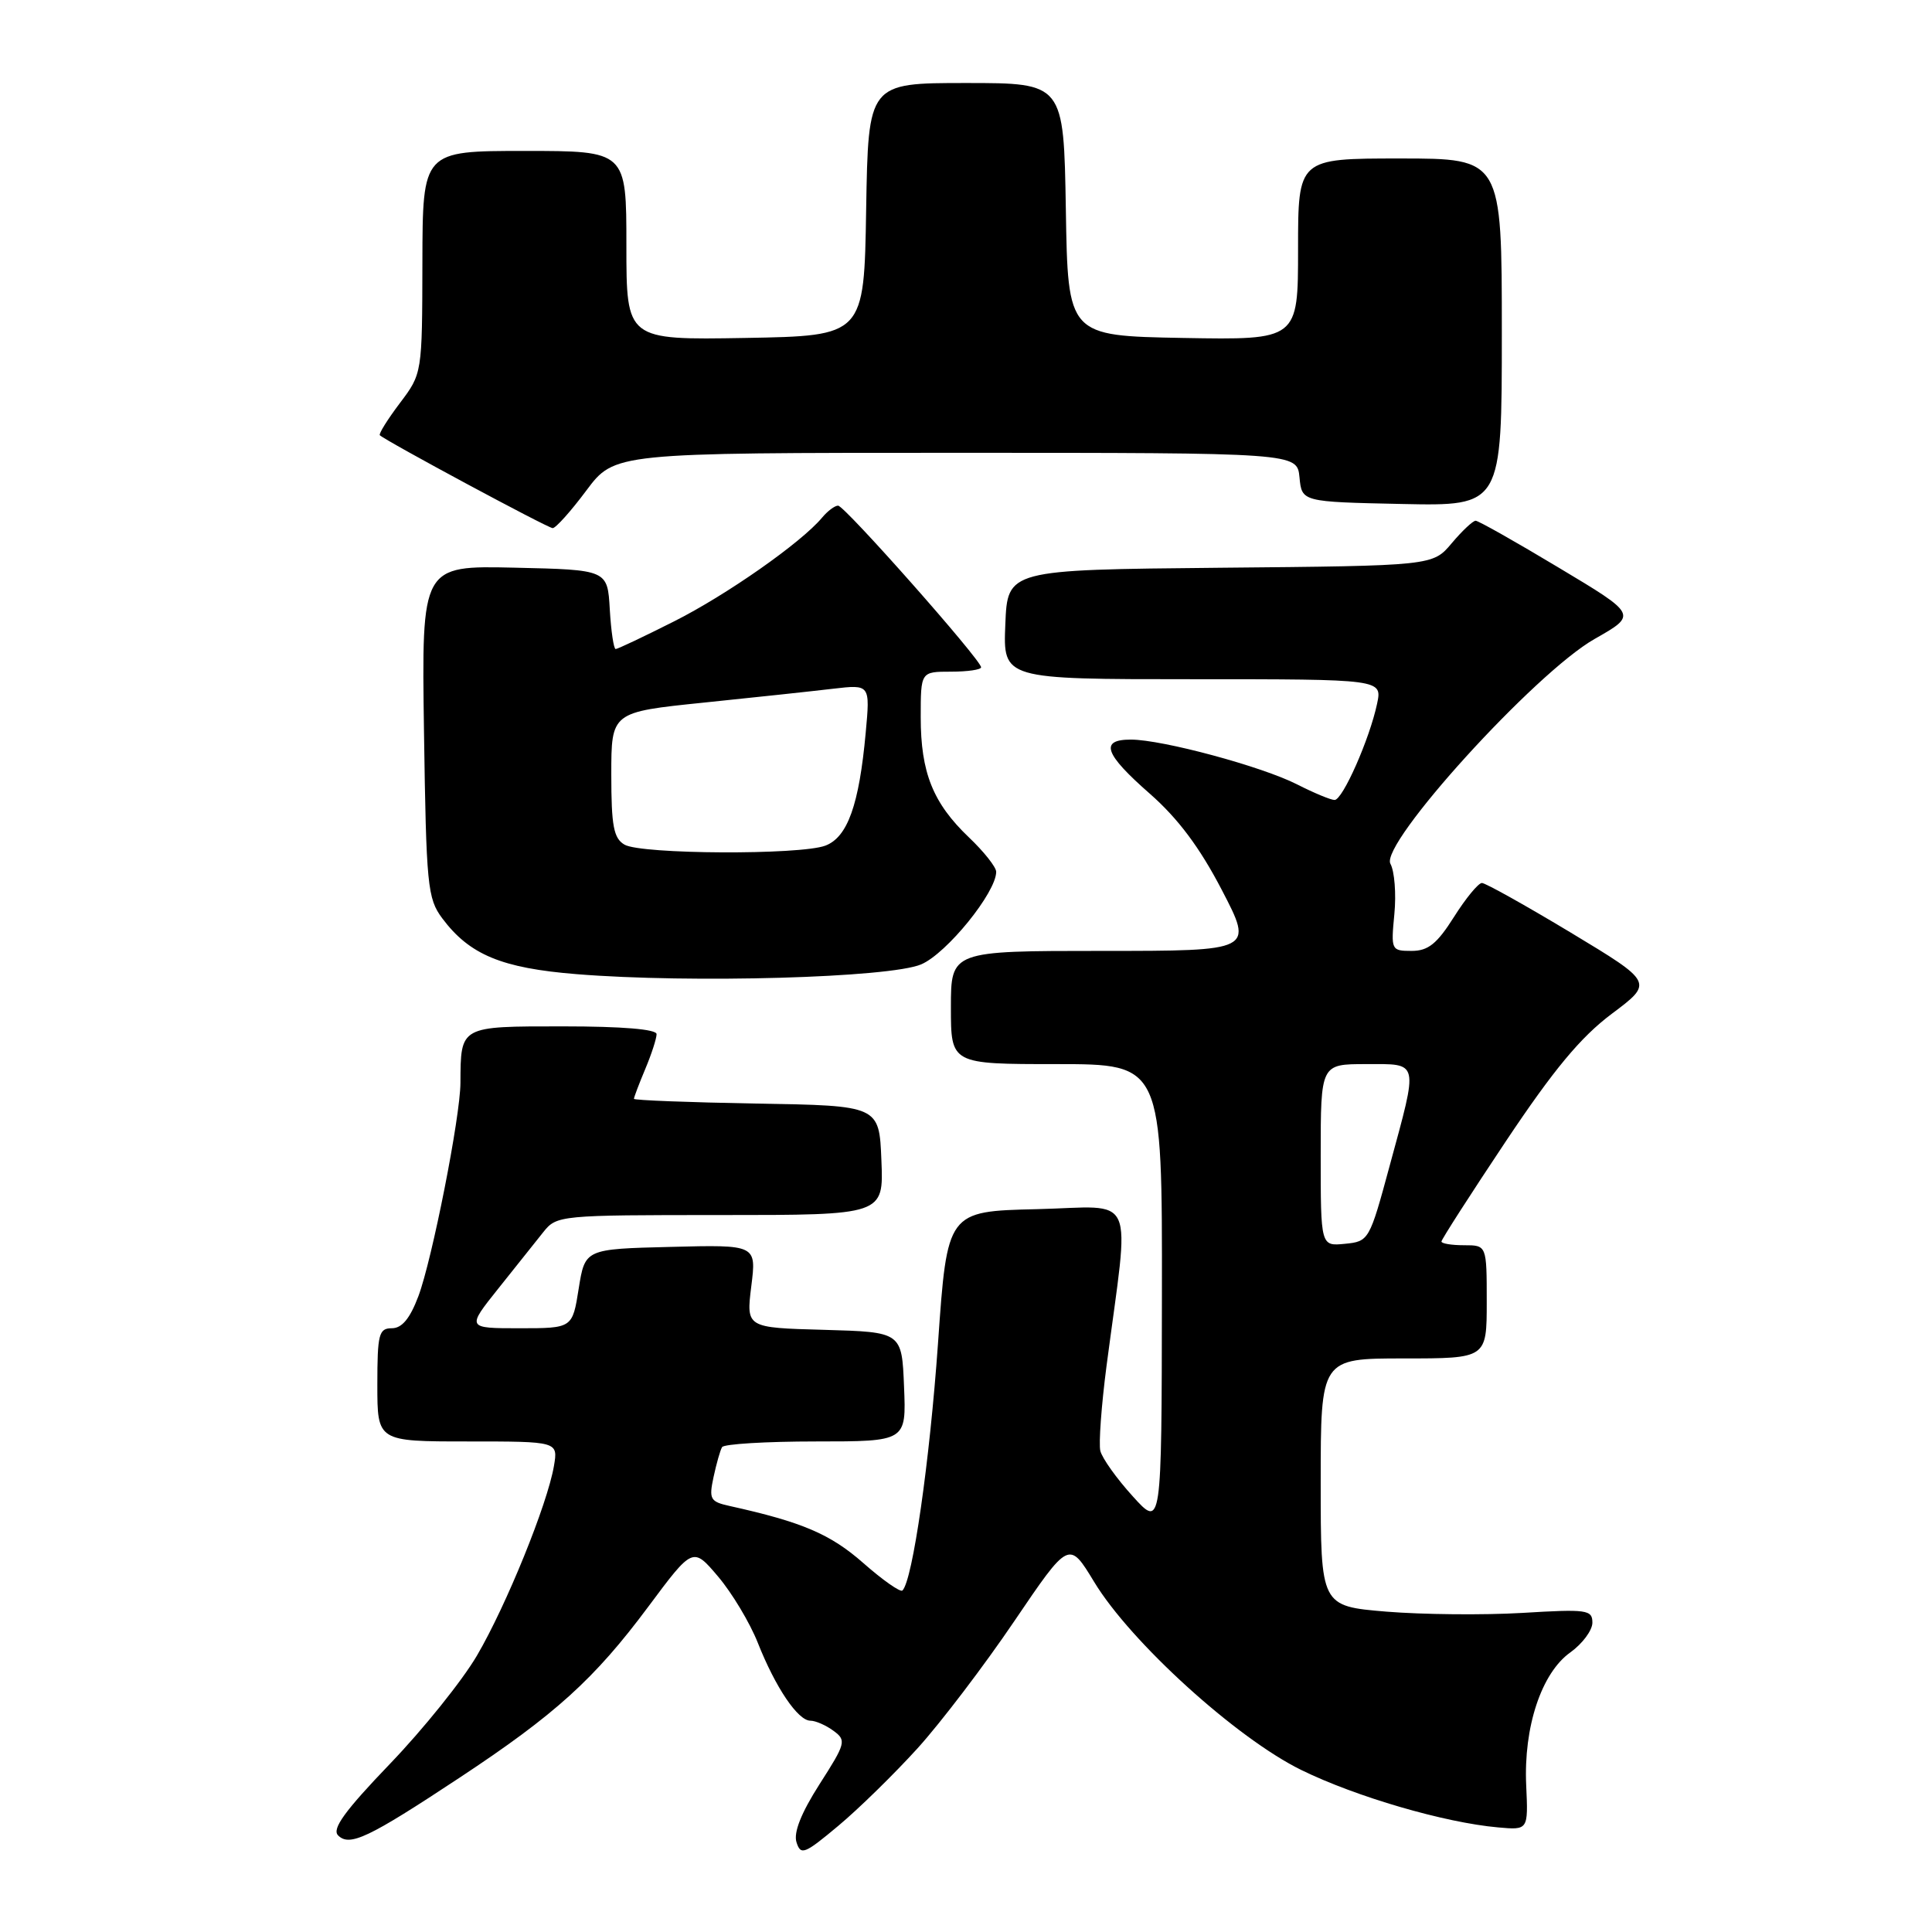 <?xml version="1.0" encoding="UTF-8" standalone="no"?>
<!DOCTYPE svg PUBLIC "-//W3C//DTD SVG 1.1//EN" "http://www.w3.org/Graphics/SVG/1.1/DTD/svg11.dtd" >
<svg xmlns="http://www.w3.org/2000/svg" xmlns:xlink="http://www.w3.org/1999/xlink" version="1.1" viewBox="0 0 256 256">
 <g >
 <path fill="currentColor"
d=" M 121.58 231.66 C 124.65 228.27 130.42 220.69 134.40 214.81 C 141.65 204.12 141.65 204.12 144.98 209.61 C 149.81 217.59 163.84 230.33 172.44 234.54 C 179.69 238.09 191.41 241.51 198.50 242.14 C 202.50 242.50 202.50 242.50 202.23 236.58 C 201.87 228.84 204.25 221.67 208.08 218.95 C 209.68 217.80 211.00 216.03 211.00 215.01 C 211.00 213.30 210.28 213.20 201.70 213.72 C 196.59 214.02 188.49 213.94 183.70 213.55 C 175.00 212.82 175.00 212.82 175.00 196.41 C 175.00 180.00 175.00 180.00 186.00 180.00 C 197.00 180.00 197.00 180.00 197.00 172.50 C 197.00 165.00 197.00 165.00 194.00 165.00 C 192.35 165.00 191.00 164.78 191.00 164.51 C 191.00 164.24 194.83 158.28 199.51 151.26 C 205.88 141.72 209.42 137.45 213.56 134.34 C 219.10 130.19 219.10 130.19 208.16 123.59 C 202.14 119.97 196.83 117.00 196.36 117.00 C 195.89 117.00 194.22 119.03 192.66 121.50 C 190.41 125.06 189.24 126.00 187.05 126.00 C 184.35 126.00 184.30 125.90 184.76 121.12 C 185.02 118.43 184.78 115.44 184.24 114.46 C 182.78 111.85 203.43 89.11 211.32 84.65 C 216.95 81.45 216.95 81.45 206.56 75.23 C 200.85 71.80 195.89 69.00 195.53 69.00 C 195.17 69.00 193.74 70.34 192.36 71.98 C 189.85 74.97 189.85 74.97 161.67 75.23 C 133.50 75.50 133.50 75.50 133.21 82.75 C 132.91 90.00 132.91 90.00 158.04 90.00 C 183.16 90.00 183.16 90.00 182.47 93.25 C 181.48 97.93 177.91 106.00 176.84 106.00 C 176.33 106.00 174.10 105.07 171.88 103.94 C 167.21 101.56 154.01 98.00 149.84 98.00 C 145.67 98.00 146.34 99.90 152.37 105.18 C 156.10 108.46 158.97 112.29 161.90 117.93 C 166.10 126.00 166.10 126.00 146.05 126.00 C 126.00 126.00 126.00 126.00 126.00 133.50 C 126.00 141.00 126.00 141.00 140.00 141.00 C 154.00 141.00 154.00 141.00 153.96 171.75 C 153.92 202.50 153.92 202.50 150.08 198.25 C 147.96 195.92 146.04 193.22 145.80 192.25 C 145.57 191.29 145.94 186.22 146.62 181.00 C 149.71 157.45 150.80 159.90 137.39 160.22 C 125.51 160.50 125.51 160.50 124.29 178.00 C 123.19 193.65 120.93 209.41 119.58 210.75 C 119.31 211.02 116.97 209.38 114.38 207.10 C 110.02 203.27 106.30 201.68 96.68 199.55 C 94.10 198.98 93.92 198.65 94.55 195.71 C 94.93 193.95 95.43 192.16 95.68 191.75 C 95.92 191.34 101.51 191.00 108.10 191.00 C 120.09 191.00 120.09 191.00 119.79 183.75 C 119.50 176.50 119.50 176.50 109.18 176.21 C 98.87 175.93 98.87 175.93 99.55 170.43 C 100.24 164.93 100.24 164.93 88.88 165.22 C 77.52 165.50 77.52 165.50 76.68 170.75 C 75.85 176.00 75.85 176.00 68.84 176.00 C 61.83 176.00 61.83 176.00 66.02 170.75 C 68.33 167.86 71.02 164.49 72.00 163.25 C 73.76 161.04 74.18 161.00 95.44 161.00 C 117.09 161.00 117.09 161.00 116.79 153.75 C 116.50 146.50 116.50 146.50 100.25 146.23 C 91.31 146.07 84.00 145.79 84.00 145.60 C 84.00 145.40 84.67 143.63 85.50 141.65 C 86.33 139.68 87.00 137.60 87.00 137.03 C 87.00 136.38 82.46 136.00 74.62 136.00 C 60.88 136.00 61.05 135.91 61.01 143.50 C 60.99 148.01 57.26 166.90 55.44 171.75 C 54.32 174.72 53.26 176.00 51.92 176.00 C 50.20 176.00 50.00 176.77 50.00 183.50 C 50.00 191.00 50.00 191.00 61.98 191.00 C 73.95 191.00 73.95 191.00 73.40 194.25 C 72.53 199.33 67.08 212.75 63.20 219.37 C 61.27 222.67 56.08 229.13 51.67 233.72 C 45.67 239.97 43.95 242.35 44.80 243.20 C 46.32 244.72 48.80 243.55 60.87 235.57 C 73.56 227.19 78.76 222.49 85.89 212.91 C 91.81 204.96 91.81 204.96 95.15 208.90 C 96.99 211.07 99.36 215.02 100.41 217.67 C 102.76 223.61 105.73 228.00 107.38 228.00 C 108.06 228.00 109.44 228.60 110.44 229.34 C 112.17 230.60 112.08 230.98 108.59 236.42 C 106.16 240.23 105.13 242.82 105.54 244.11 C 106.10 245.88 106.60 245.68 111.08 241.93 C 113.79 239.67 118.51 235.04 121.58 231.66 Z  M 122.07 127.78 C 125.45 126.33 132.00 118.25 132.00 115.52 C 132.00 114.90 130.37 112.84 128.38 110.95 C 123.62 106.41 122.00 102.37 122.00 95.03 C 122.00 89.00 122.00 89.00 126.00 89.00 C 128.20 89.00 130.00 88.74 130.00 88.42 C 130.00 87.44 111.92 67.00 111.05 67.00 C 110.61 67.00 109.65 67.72 108.92 68.60 C 106.18 71.89 96.26 78.85 89.27 82.36 C 85.30 84.36 81.84 86.00 81.58 86.00 C 81.32 86.00 80.97 83.64 80.80 80.75 C 80.50 75.50 80.50 75.50 68.18 75.22 C 55.86 74.94 55.86 74.94 56.18 96.90 C 56.48 117.39 56.64 119.05 58.60 121.68 C 62.21 126.51 66.47 128.28 76.39 129.08 C 91.55 130.31 117.94 129.56 122.07 127.78 Z  M 77.69 65.00 C 81.43 60.00 81.43 60.00 126.65 60.00 C 171.87 60.00 171.87 60.00 172.19 63.25 C 172.50 66.50 172.50 66.50 185.75 66.78 C 199.00 67.06 199.00 67.06 199.00 44.03 C 199.00 21.00 199.00 21.00 185.50 21.00 C 172.00 21.00 172.00 21.00 172.00 33.03 C 172.00 45.05 172.00 45.05 156.75 44.78 C 141.50 44.50 141.50 44.50 141.23 27.75 C 140.95 11.00 140.95 11.00 128.00 11.00 C 115.05 11.00 115.05 11.00 114.77 27.75 C 114.50 44.50 114.50 44.50 98.75 44.78 C 83.00 45.05 83.00 45.05 83.00 32.53 C 83.00 20.00 83.00 20.00 69.50 20.00 C 56.00 20.00 56.00 20.00 55.97 34.75 C 55.94 49.50 55.94 49.50 52.98 53.42 C 51.35 55.58 50.16 57.49 50.33 57.67 C 51.08 58.41 72.56 69.96 73.23 69.98 C 73.63 69.99 75.64 67.75 77.69 65.00 Z  M 175.00 153.06 C 175.00 141.00 175.00 141.00 181.00 141.00 C 188.12 141.00 187.97 140.36 184.13 154.50 C 181.46 164.37 181.38 164.50 178.21 164.81 C 175.00 165.13 175.00 165.13 175.00 153.06 Z  M 82.75 111.92 C 81.31 111.08 81.00 109.45 81.00 102.63 C 81.00 94.36 81.00 94.36 93.25 93.10 C 99.99 92.41 107.70 91.58 110.40 91.26 C 115.30 90.69 115.30 90.69 114.71 97.09 C 113.84 106.64 112.31 110.93 109.37 112.05 C 106.04 113.31 84.97 113.21 82.75 111.92 Z "/>
</g>
</svg>